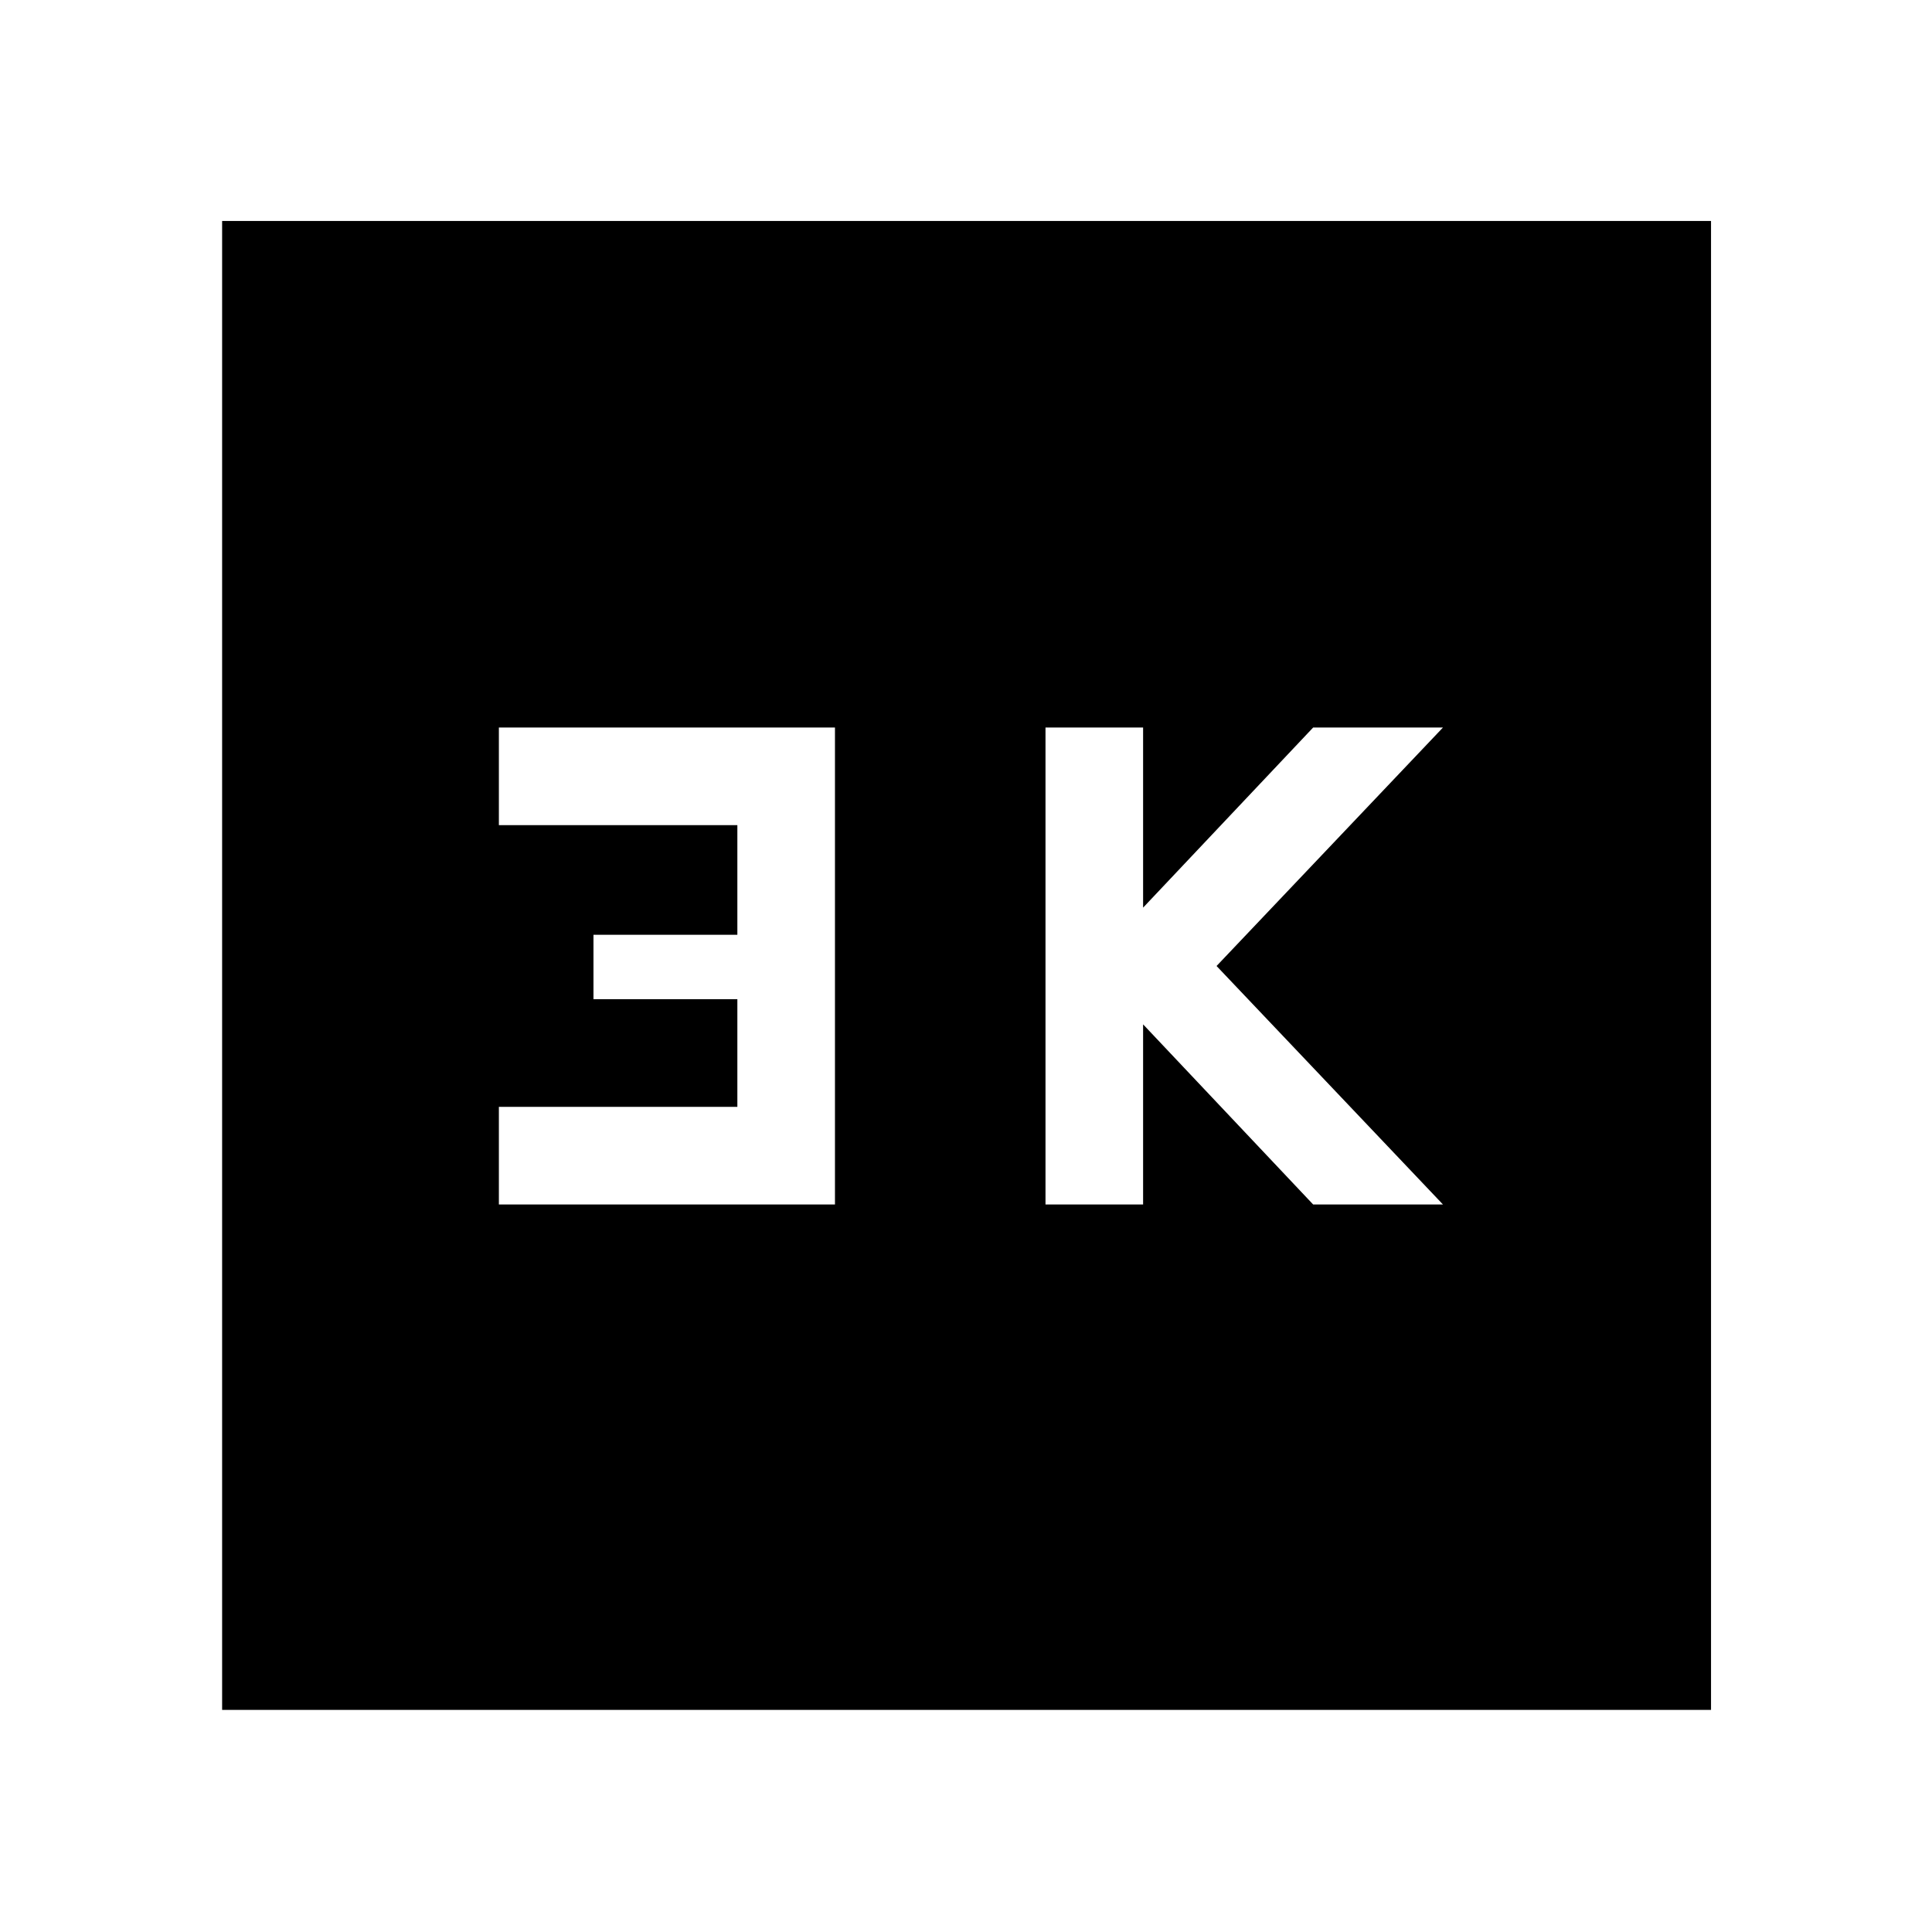 <svg xmlns="http://www.w3.org/2000/svg" height="48" viewBox="0 -960 960 960" width="48"><path d="M519.5-361.5H568V-451l84.5 89.5H717L604.5-480 717-598.5h-64.5L568-509v-89.5h-48.5v237Zm-271.61 0h167v-237h-167v48.5h118.5v54.5h-71.5v32h71.5v53.5h-118.5v48.5ZM110.37-110.37V-850.2H850.2v739.83H110.37Z"/></svg>